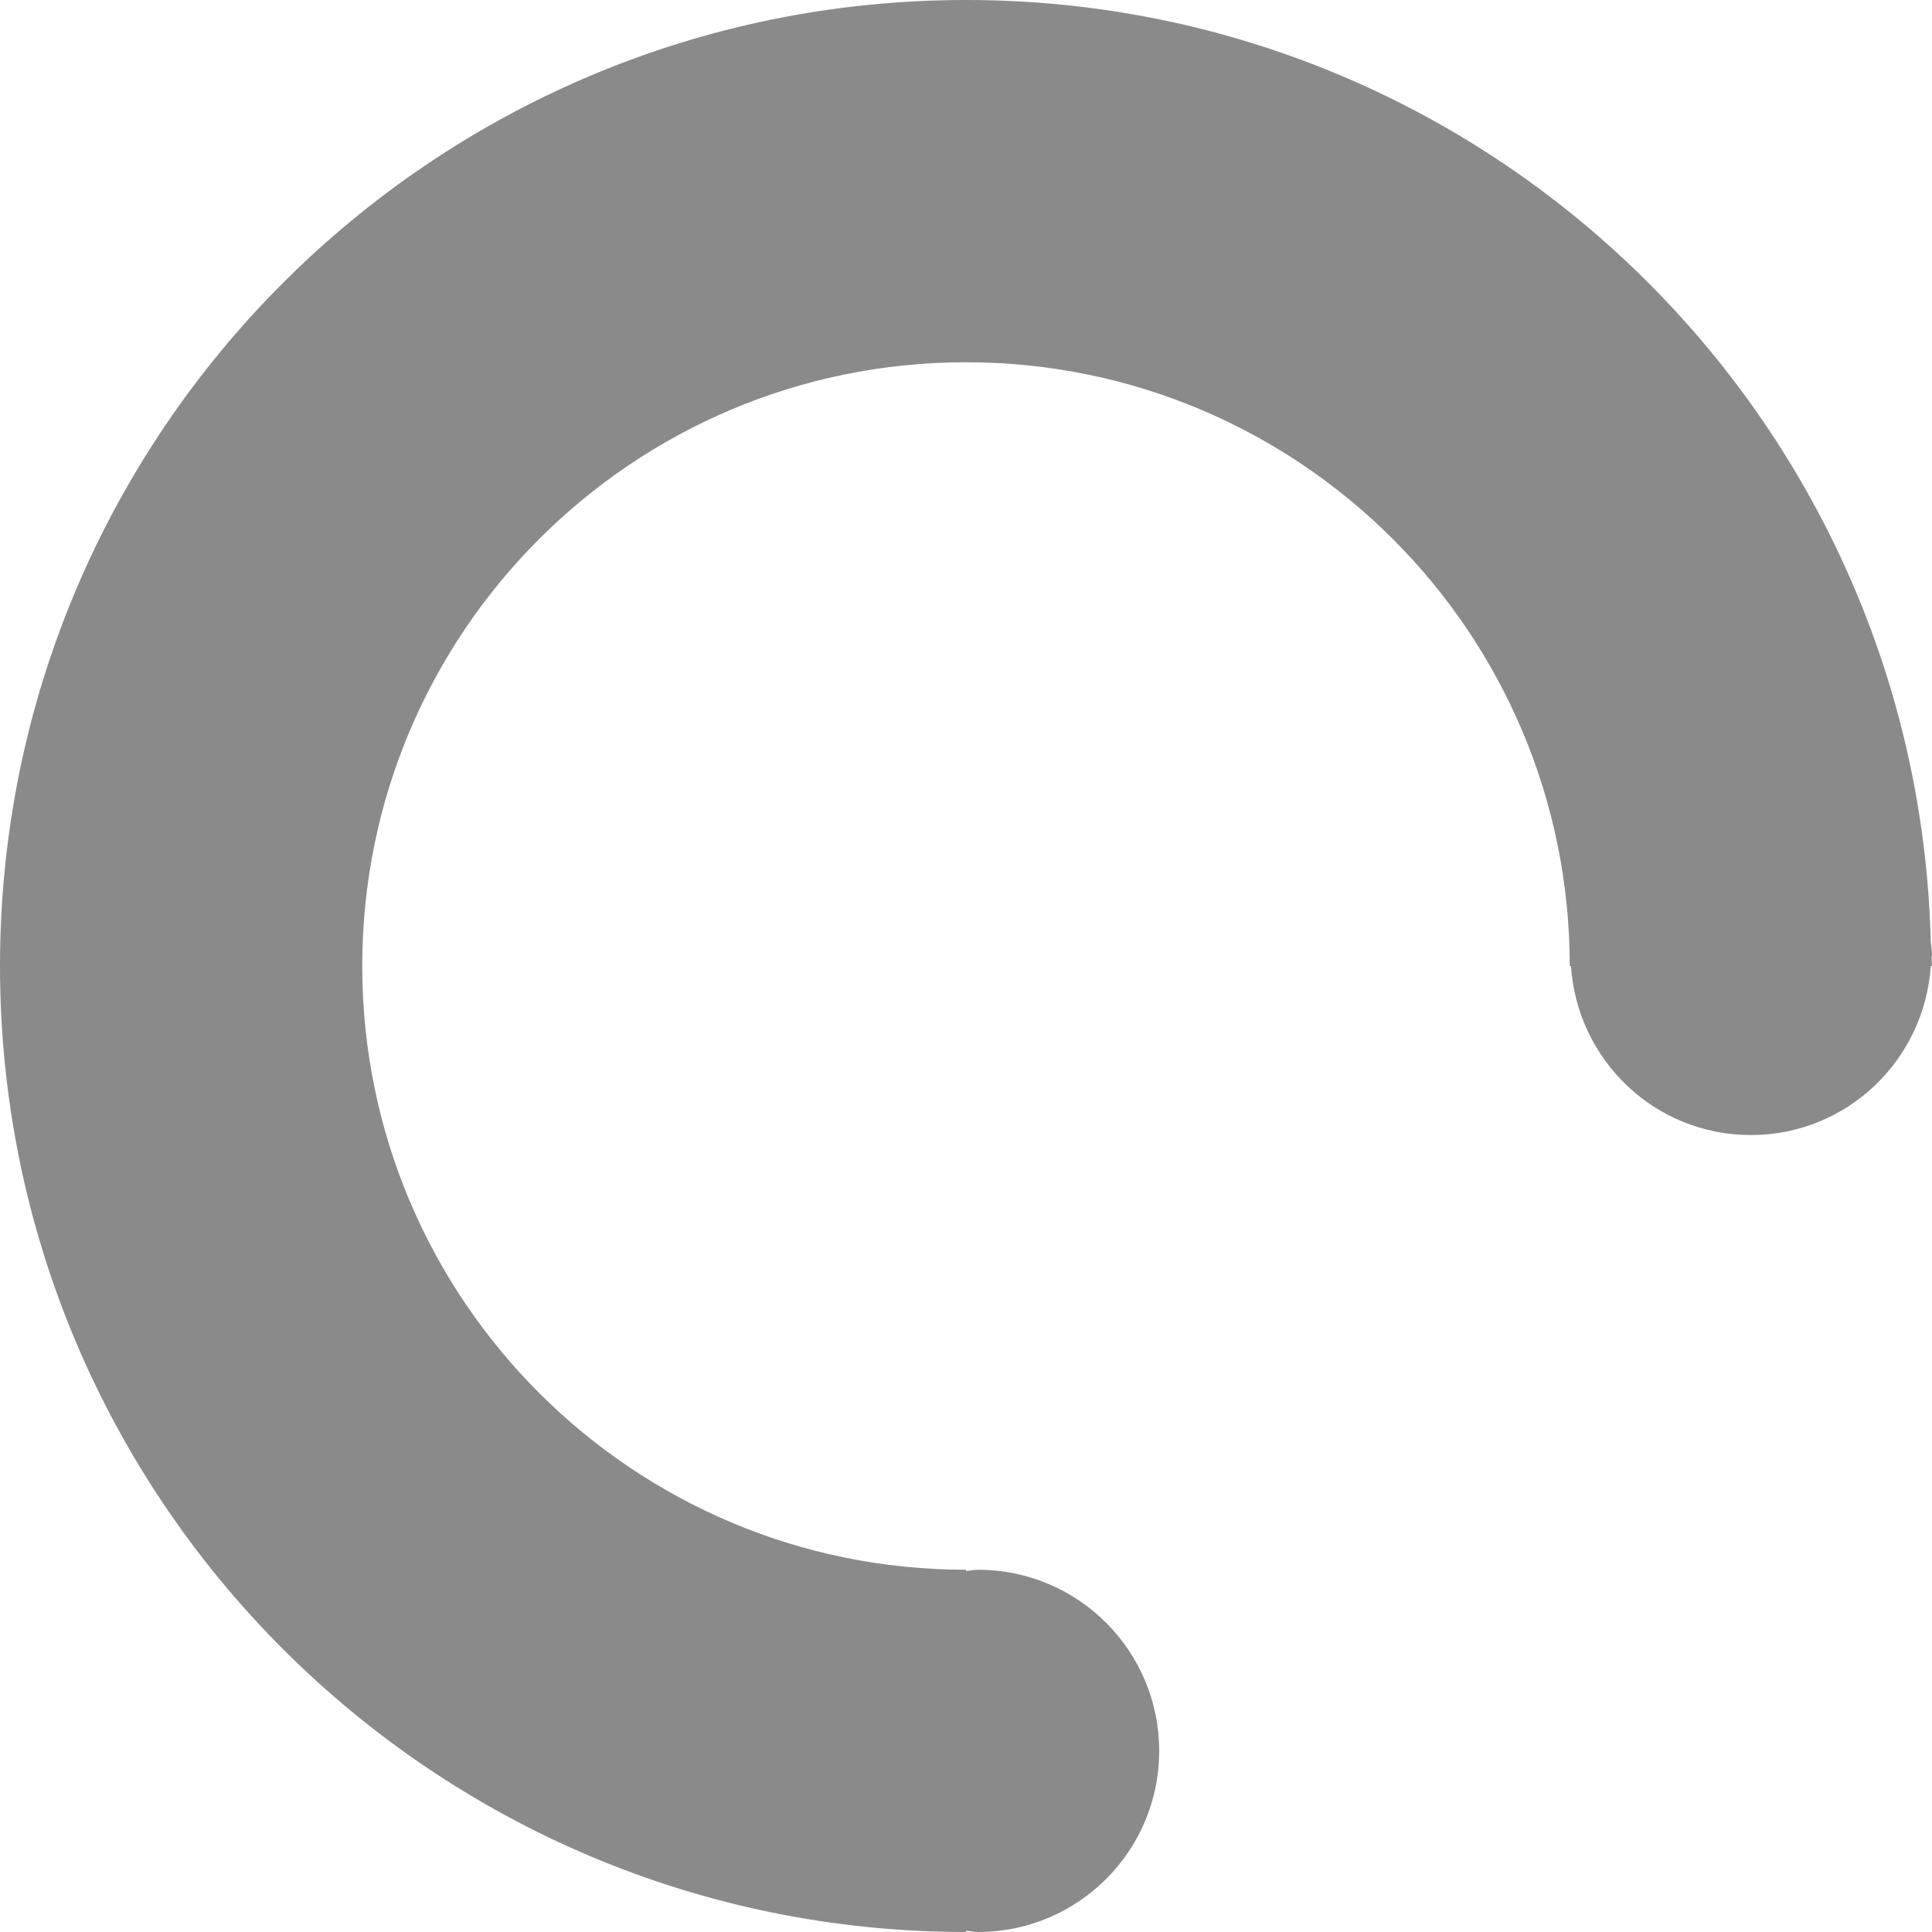 <?xml version="1.0" standalone="no"?><!DOCTYPE svg PUBLIC "-//W3C//DTD SVG 1.1//EN" "http://www.w3.org/Graphics/SVG/1.1/DTD/svg11.dtd"><svg t="1505040724909" class="icon" style="" viewBox="0 0 1024 1024" version="1.1" xmlns="http://www.w3.org/2000/svg" p-id="19634" xmlns:xlink="http://www.w3.org/1999/xlink" width="200" height="200"><defs><style type="text/css"></style></defs><path d="M1024 512l-0.651 0c-3.348 49.975-44.515 89.6-95.349 89.6s-92-39.625-95.353-89.6l-0.647 0c0-176.734-143.268-320-320-320-176.732 0-320 143.266-320 320 0 176.73 143.268 320 320 320l0 0.651c2.152-0.152 4.2-0.651 6.4-0.651 53.017 0 96 42.983 96 96S571.417 1024 518.4 1024c-2.2 0-4.248-0.5-6.4-0.639L512 1024C229.233 1024 0 794.767 0 512S229.233 0 512 0C790.432 0 1016.484 222.392 1023.349 499.175c0.152 2.167 0.651 4.225 0.651 6.425 0 0.733-0.201 1.409-0.215 2.134C1023.799 509.176 1024 510.558 1024 512z" p-id="19635" fill="#8a8a8a"></path></svg>